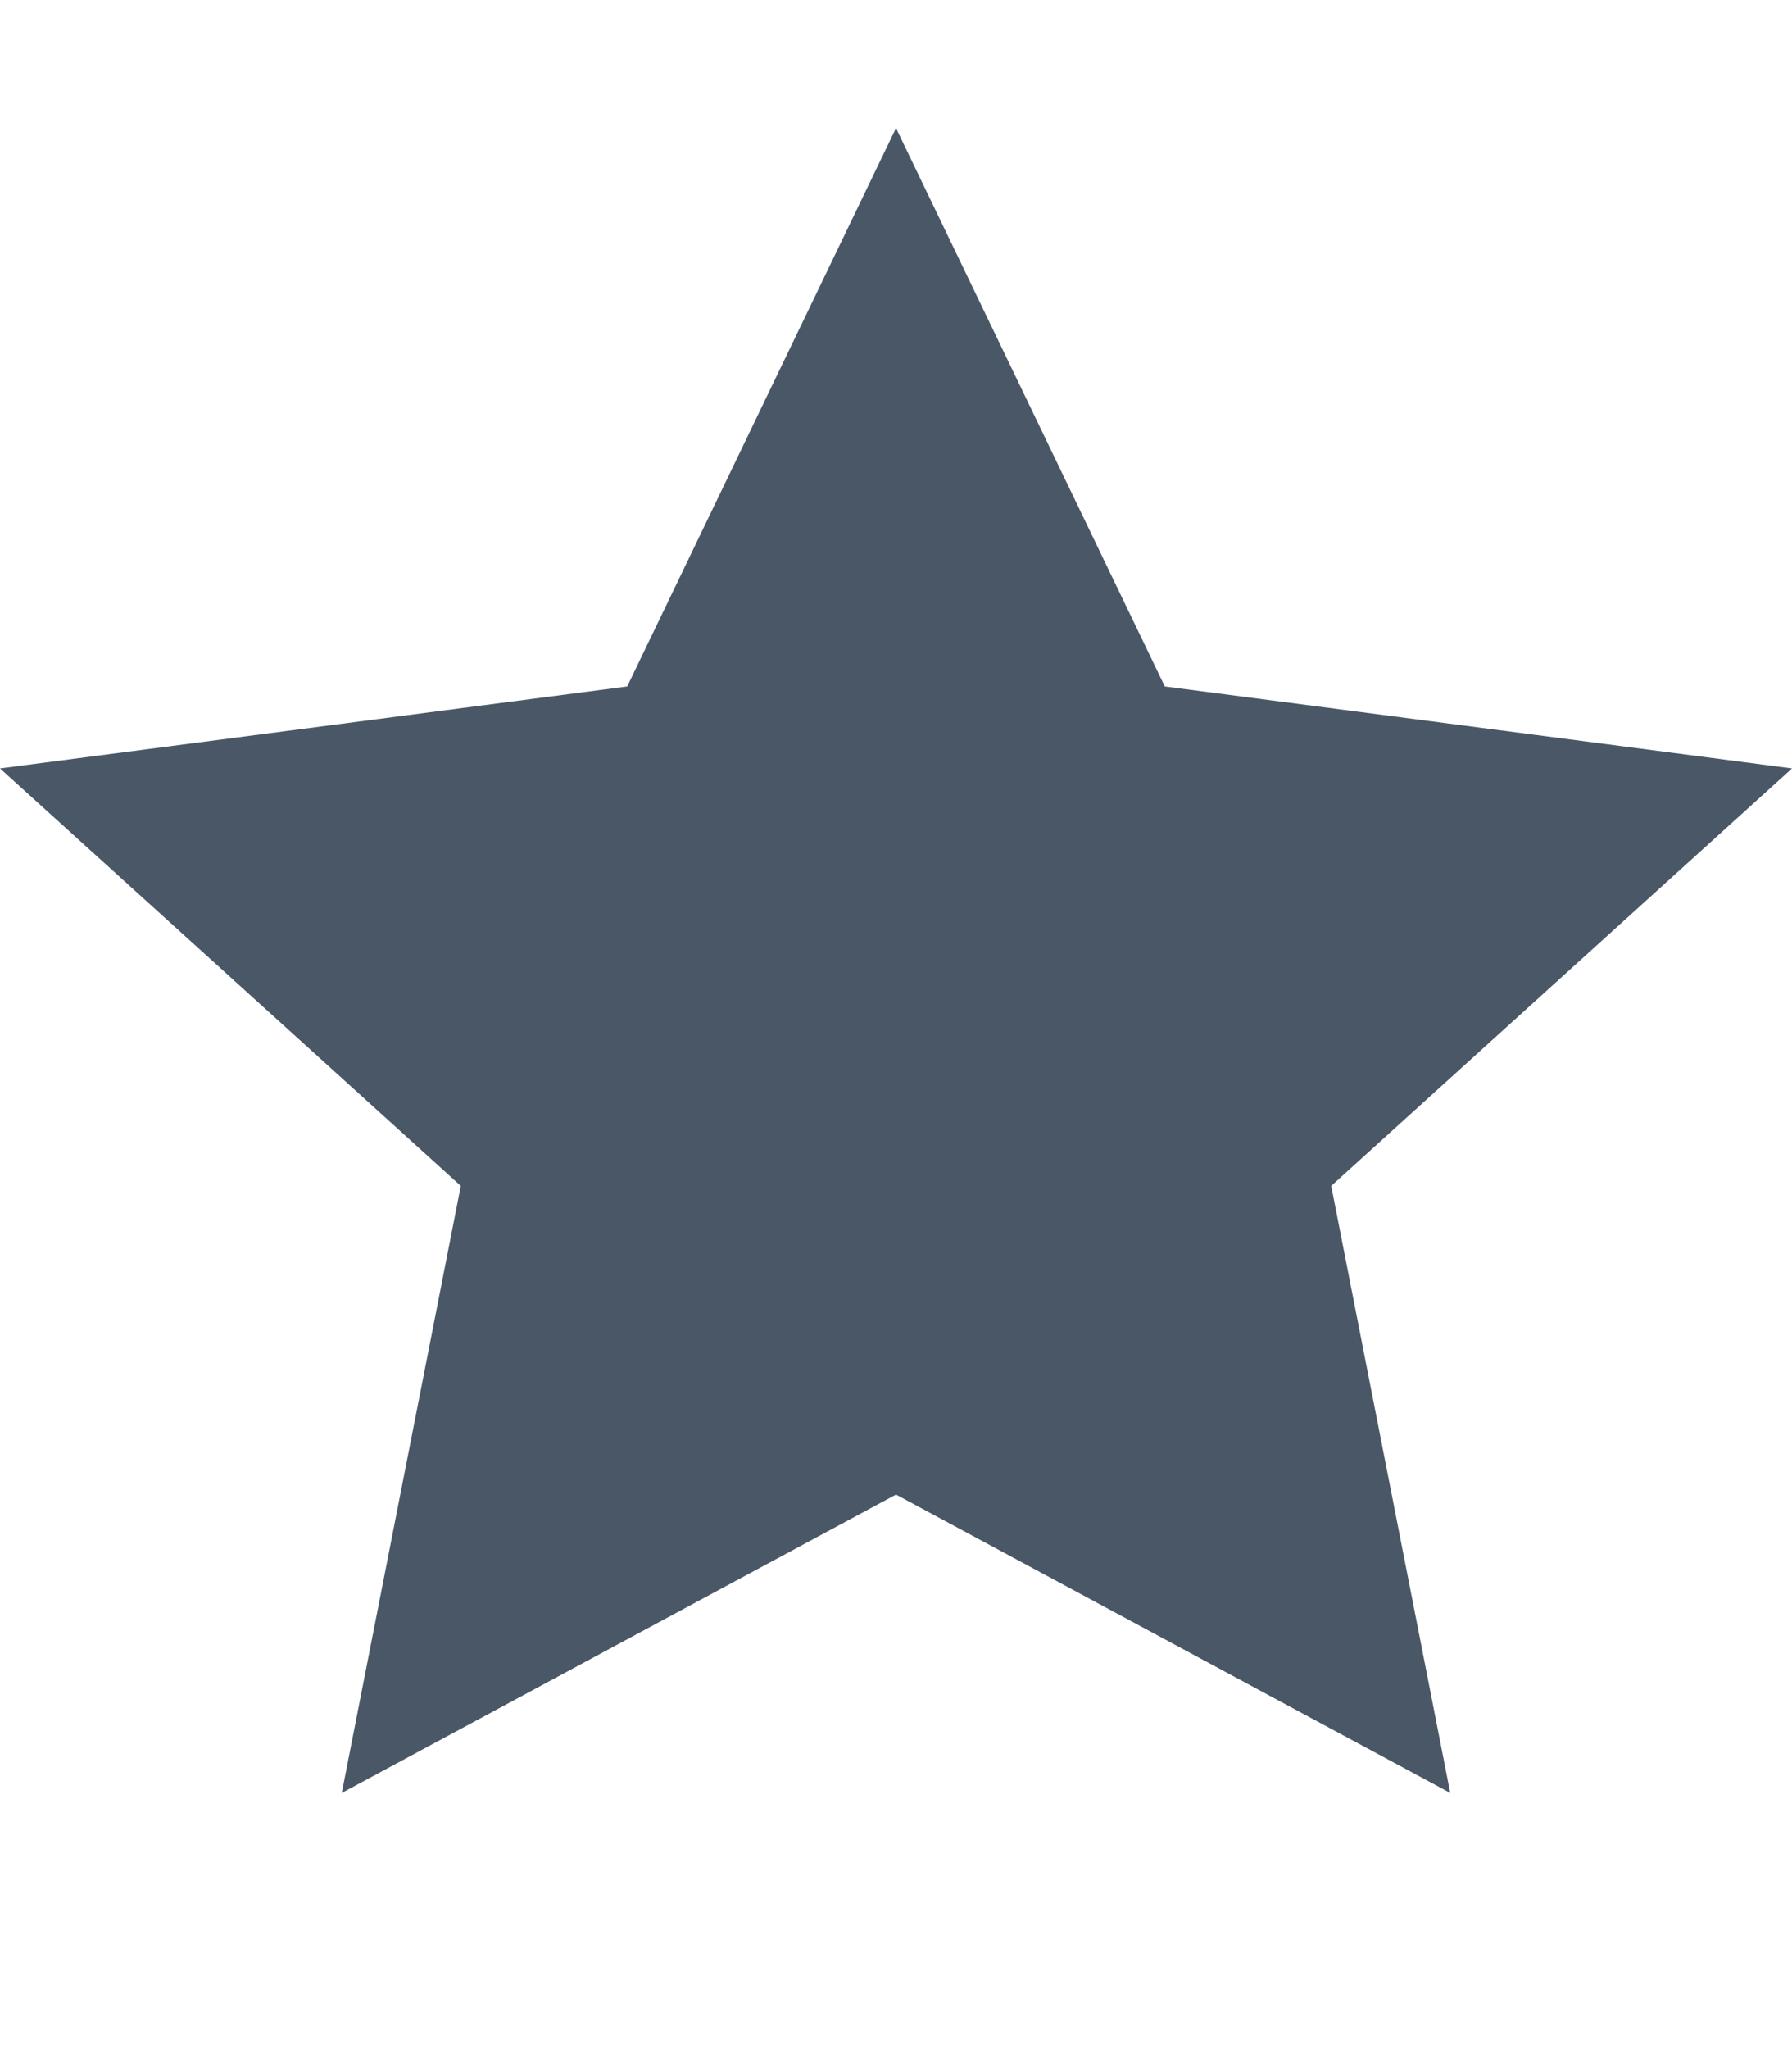 <svg xmlns="http://www.w3.org/2000/svg" width="14" height="16" viewBox="0 0 14 16"><path fill='#495767' fill-rule="evenodd" d="M14 6l-4.9-.64L7 1 4.9 5.36 0 6l3.6 3.26L2.67 14 7 11.67 11.33 14l-.93-4.74L14 6z"/></svg>